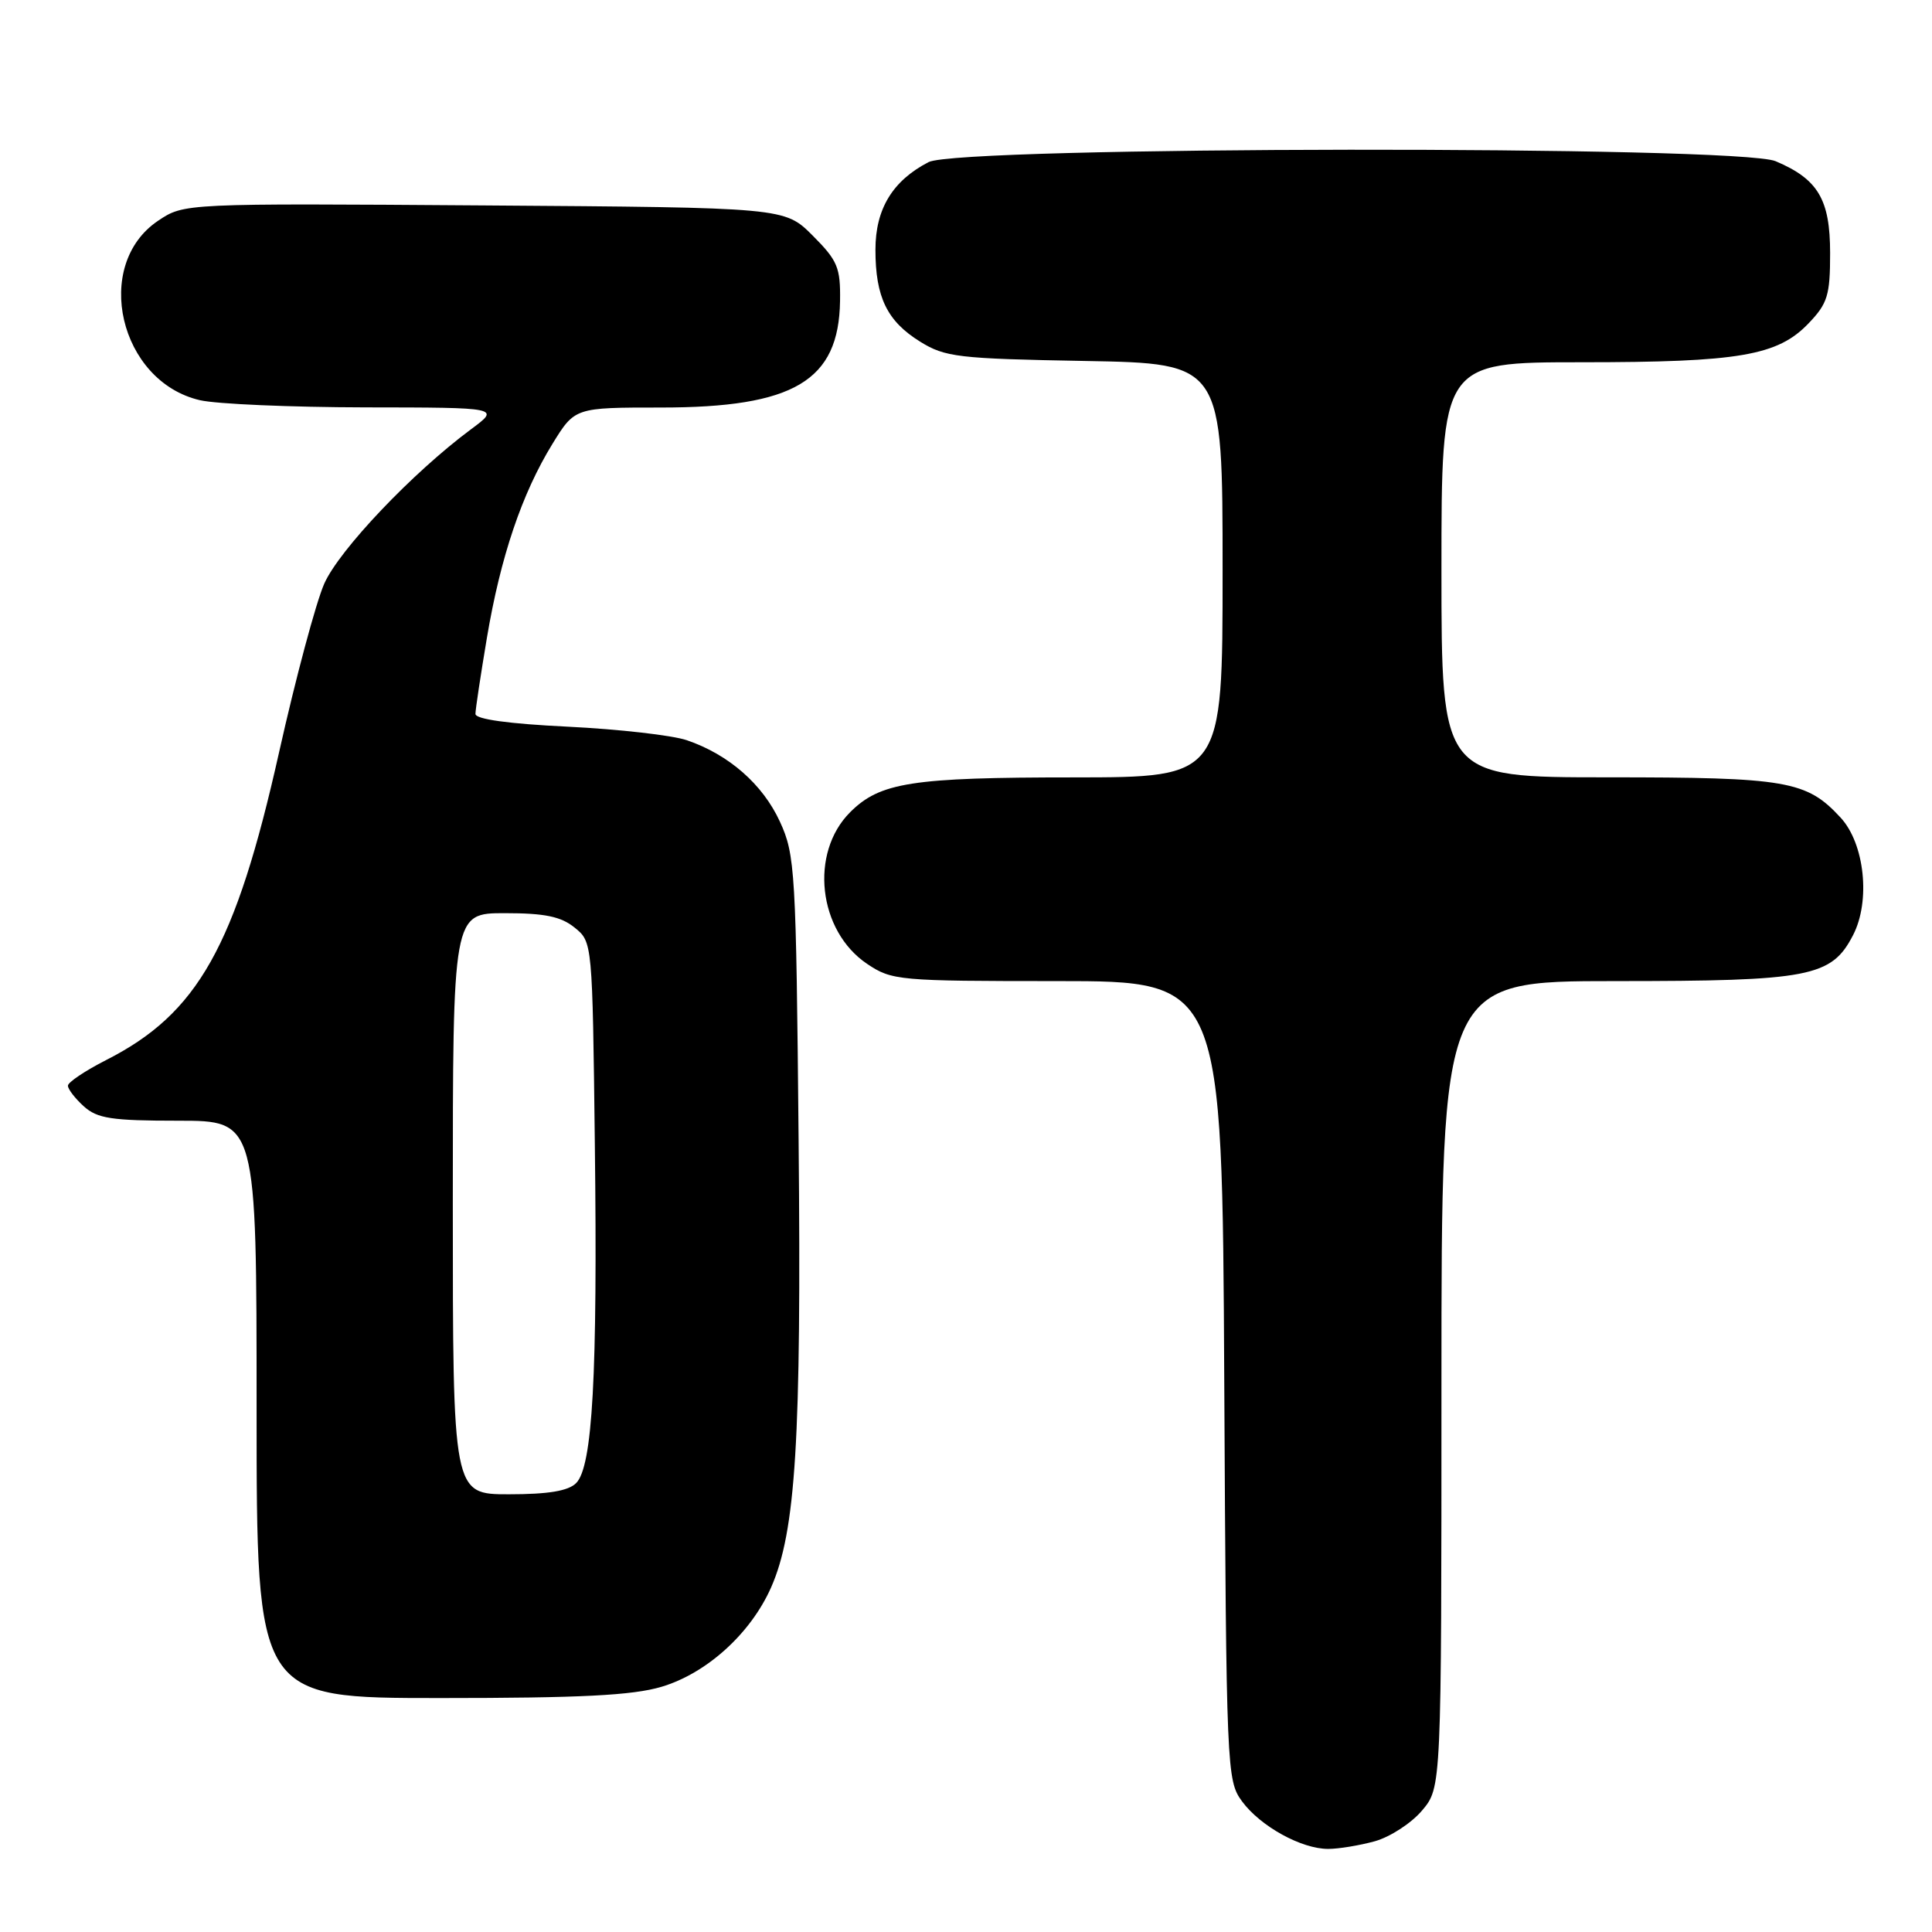 <?xml version="1.0" encoding="UTF-8" standalone="no"?>
<!DOCTYPE svg PUBLIC "-//W3C//DTD SVG 1.1//EN" "http://www.w3.org/Graphics/SVG/1.1/DTD/svg11.dtd" >
<svg xmlns="http://www.w3.org/2000/svg" xmlns:xlink="http://www.w3.org/1999/xlink" version="1.1" viewBox="0 0 256 256">
 <g >
 <path fill="currentColor"
d=" M 182.19 243.97 C 184.21 243.40 187.03 241.57 188.44 239.89 C 191.00 236.85 191.00 236.85 191.00 183.42 C 191.00 130.00 191.00 130.00 214.03 130.00 C 239.83 130.00 242.68 129.45 245.54 123.91 C 247.88 119.39 247.08 111.79 243.89 108.34 C 239.38 103.45 236.79 103.00 213.03 103.00 C 191.00 103.00 191.00 103.00 191.00 75.50 C 191.00 48.00 191.00 48.00 209.56 48.00 C 230.46 48.00 235.55 47.13 239.65 42.84 C 242.17 40.21 242.50 39.13 242.50 33.54 C 242.50 26.43 240.91 23.74 235.28 21.36 C 230.32 19.26 127.12 19.37 123.04 21.48 C 118.27 23.95 116.00 27.69 116.00 33.09 C 116.00 39.38 117.54 42.55 121.92 45.27 C 125.22 47.32 126.94 47.53 143.75 47.83 C 162.00 48.16 162.00 48.16 162.00 75.58 C 162.00 103.00 162.00 103.00 142.25 103.01 C 120.81 103.01 116.61 103.67 112.65 107.62 C 107.24 113.03 108.40 123.35 114.90 127.72 C 118.18 129.92 119.05 130.00 140.12 130.00 C 161.95 130.00 161.95 130.00 162.22 182.93 C 162.49 234.66 162.55 235.92 164.57 238.68 C 167.00 241.99 172.45 245.00 176.00 244.99 C 177.38 244.99 180.16 244.53 182.19 243.97 Z  M 87.65 223.51 C 93.64 221.73 99.47 216.45 102.17 210.35 C 105.45 202.93 106.20 190.78 105.82 151.13 C 105.49 115.35 105.36 113.27 103.35 108.89 C 101.07 103.92 96.57 99.98 91.00 98.08 C 89.08 97.43 81.99 96.62 75.25 96.29 C 67.38 95.91 63.00 95.30 63.00 94.60 C 63.00 93.99 63.69 89.45 64.52 84.50 C 66.33 73.76 69.16 65.39 73.20 58.82 C 76.17 54.00 76.17 54.00 87.57 54.00 C 105.21 54.00 111.15 50.47 111.31 39.89 C 111.38 35.44 110.99 34.53 107.68 31.21 C 103.97 27.50 103.97 27.50 64.18 27.22 C 24.39 26.94 24.39 26.94 20.95 29.25 C 12.21 35.12 15.82 50.57 26.50 53.03 C 28.70 53.54 38.56 53.96 48.40 53.98 C 66.30 54.00 66.30 54.00 62.40 56.89 C 54.69 62.61 44.95 72.85 42.96 77.35 C 41.87 79.83 39.17 89.88 36.98 99.68 C 31.21 125.44 26.22 134.31 14.03 140.48 C 11.27 141.89 9.00 143.41 9.00 143.86 C 9.00 144.32 9.95 145.55 11.11 146.60 C 12.90 148.21 14.79 148.50 23.61 148.50 C 34.00 148.50 34.00 148.50 34.00 186.75 C 34.00 225.00 34.00 225.00 58.32 225.00 C 76.95 225.00 83.81 224.65 87.65 223.51 Z  M 60.00 159.50 C 60.00 121.00 60.00 121.00 66.89 121.00 C 72.18 121.00 74.33 121.44 76.14 122.91 C 78.50 124.82 78.50 124.84 78.82 151.66 C 79.19 182.26 78.52 194.34 76.34 196.52 C 75.30 197.56 72.65 198.00 67.43 198.00 C 60.00 198.00 60.00 198.00 60.00 159.50 Z "/>
</g>
</svg>